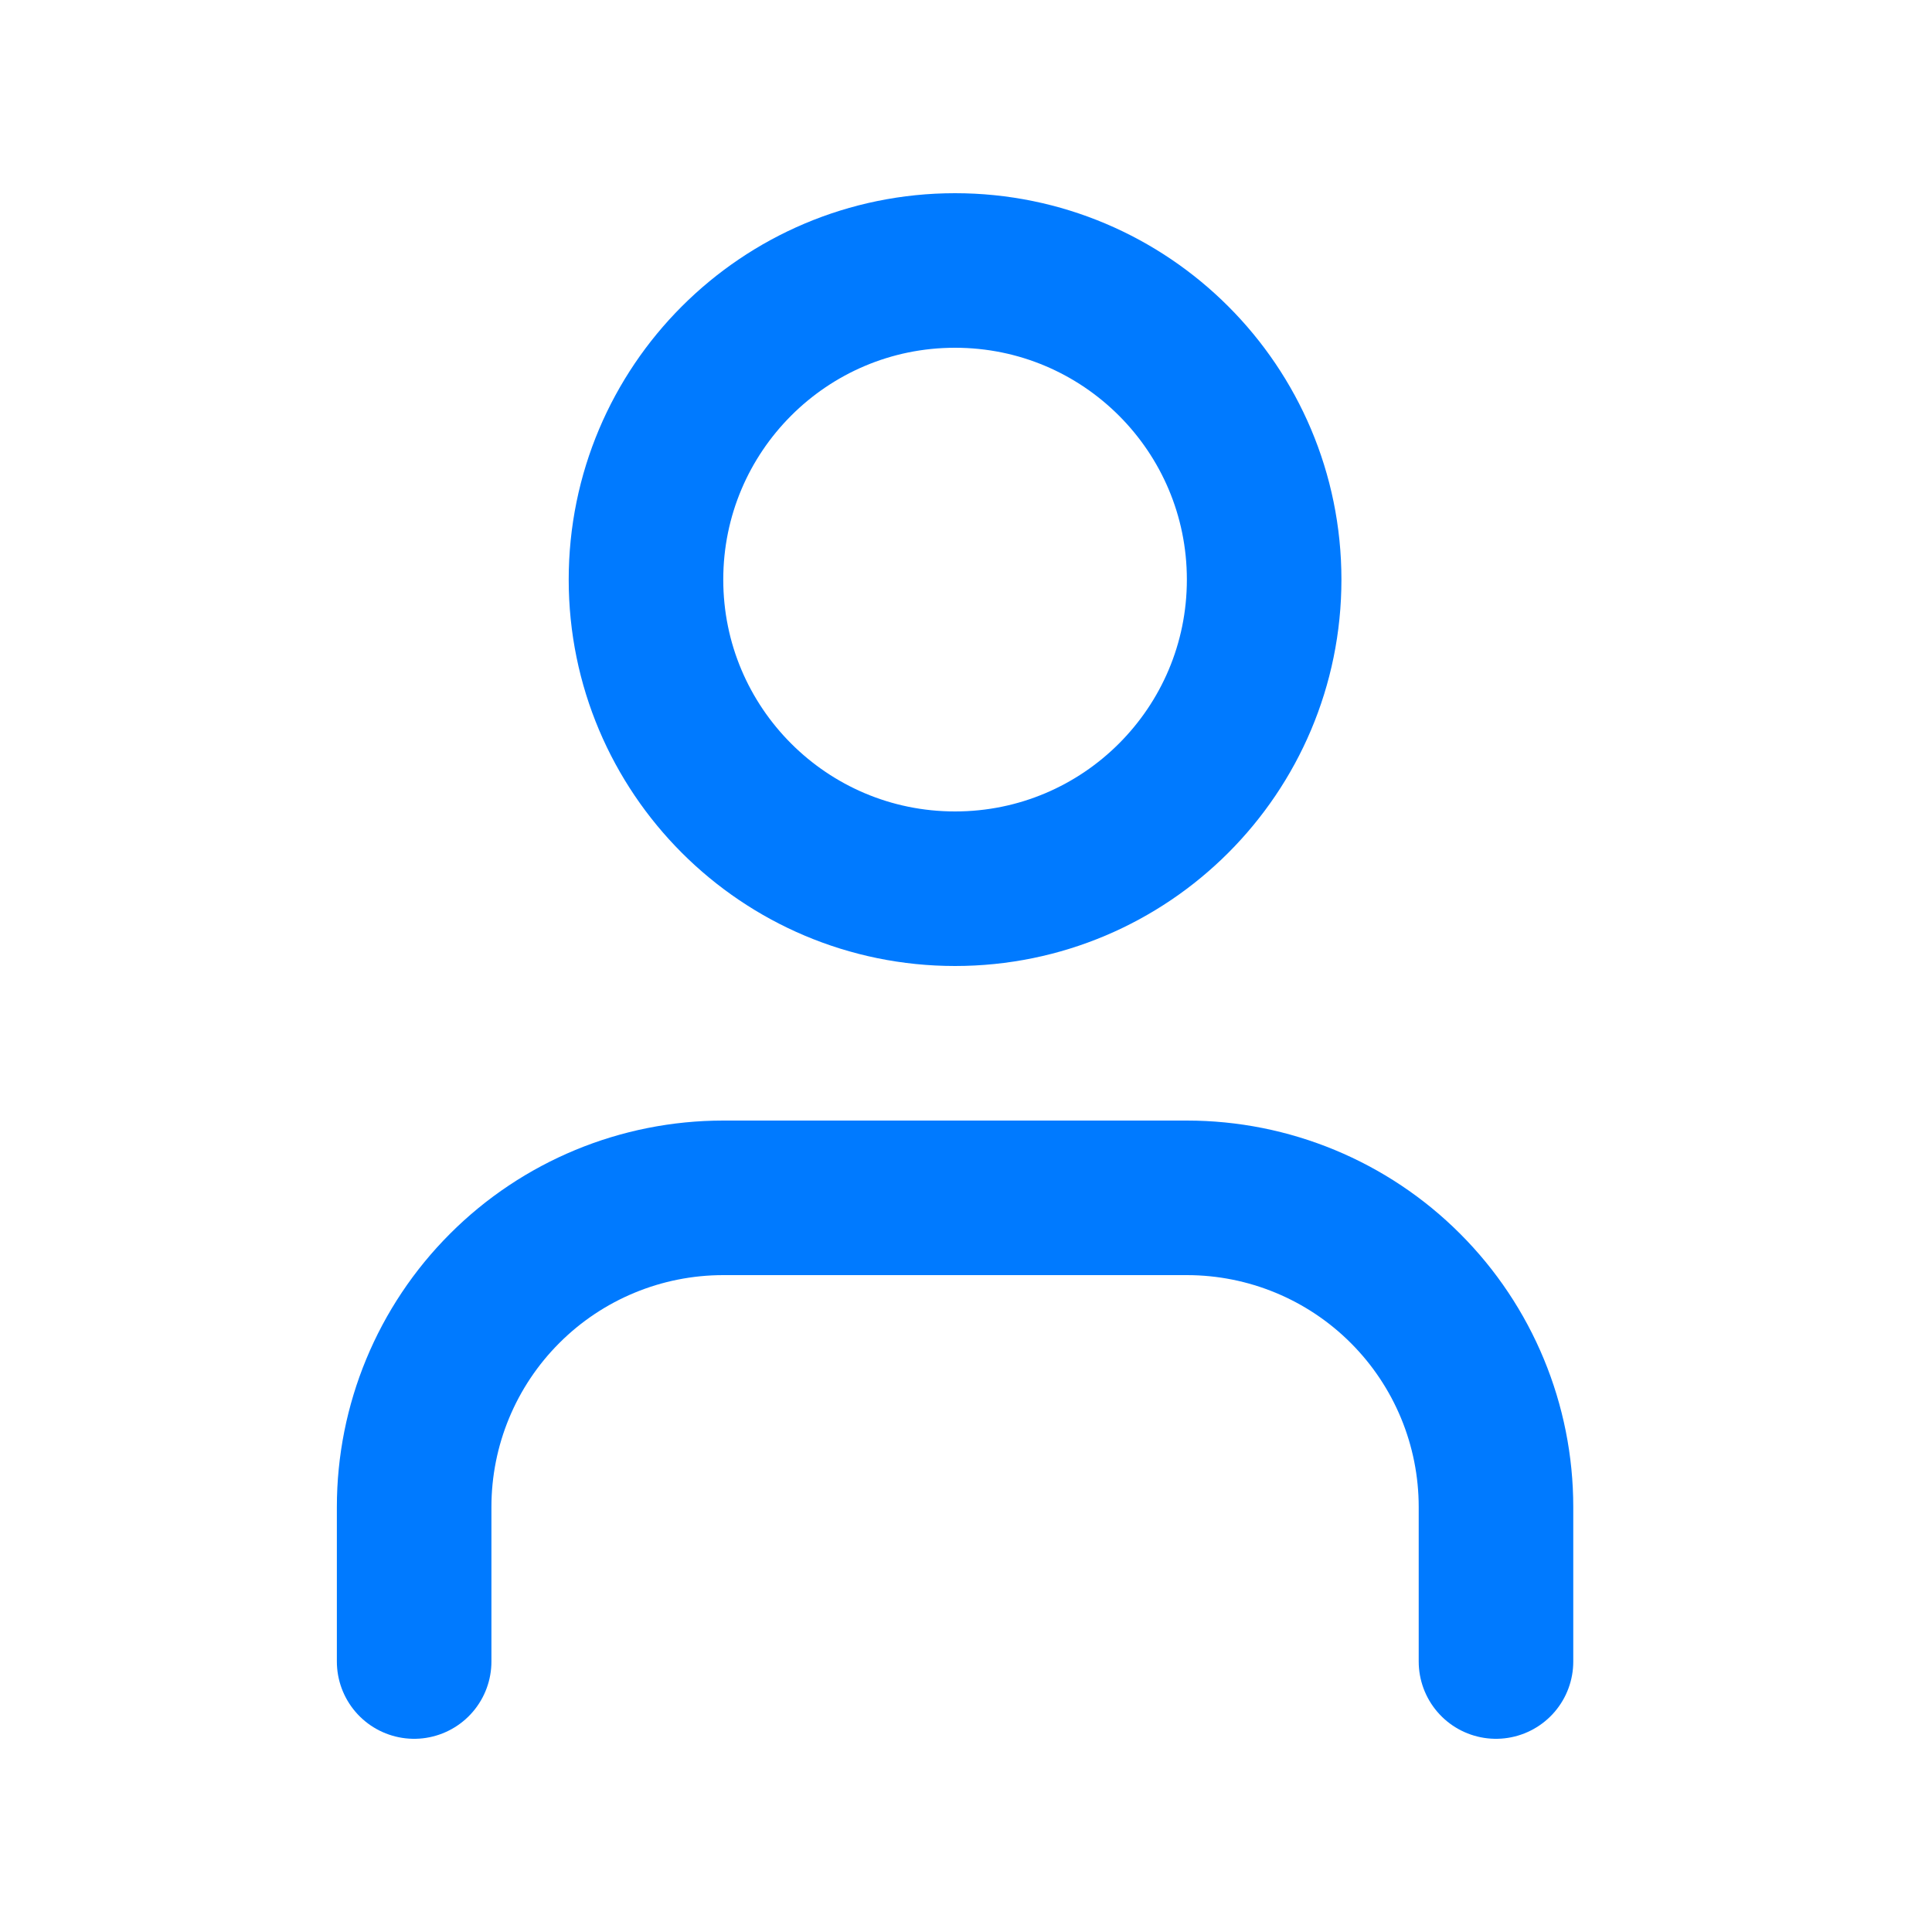 <svg width="25" height="25" viewBox="0 0 25 25" fill="none" xmlns="http://www.w3.org/2000/svg">

<path d="M19.358 21.5V19.5C19.358 18.439 18.937 17.422 18.187 16.672C17.437 15.921 16.419 15.5 15.358 15.5H9.359C8.298 15.5 7.28 15.921 6.53 16.672C5.78 17.422 5.359 18.439 5.359 19.5V21.5" stroke="#007AFF" stroke-width="2" stroke-linecap="round" stroke-linejoin="round"/>
<path d="M12.358 11.5C14.568 11.5 16.358 9.709 16.358 7.5C16.358 5.291 14.568 3.5 12.358 3.5C10.149 3.5 8.359 5.291 8.359 7.5C8.359 9.709 10.149 11.5 12.358 11.5Z" stroke="#007AFF" stroke-width="2" stroke-linecap="round" stroke-linejoin="round"/>
</svg>
